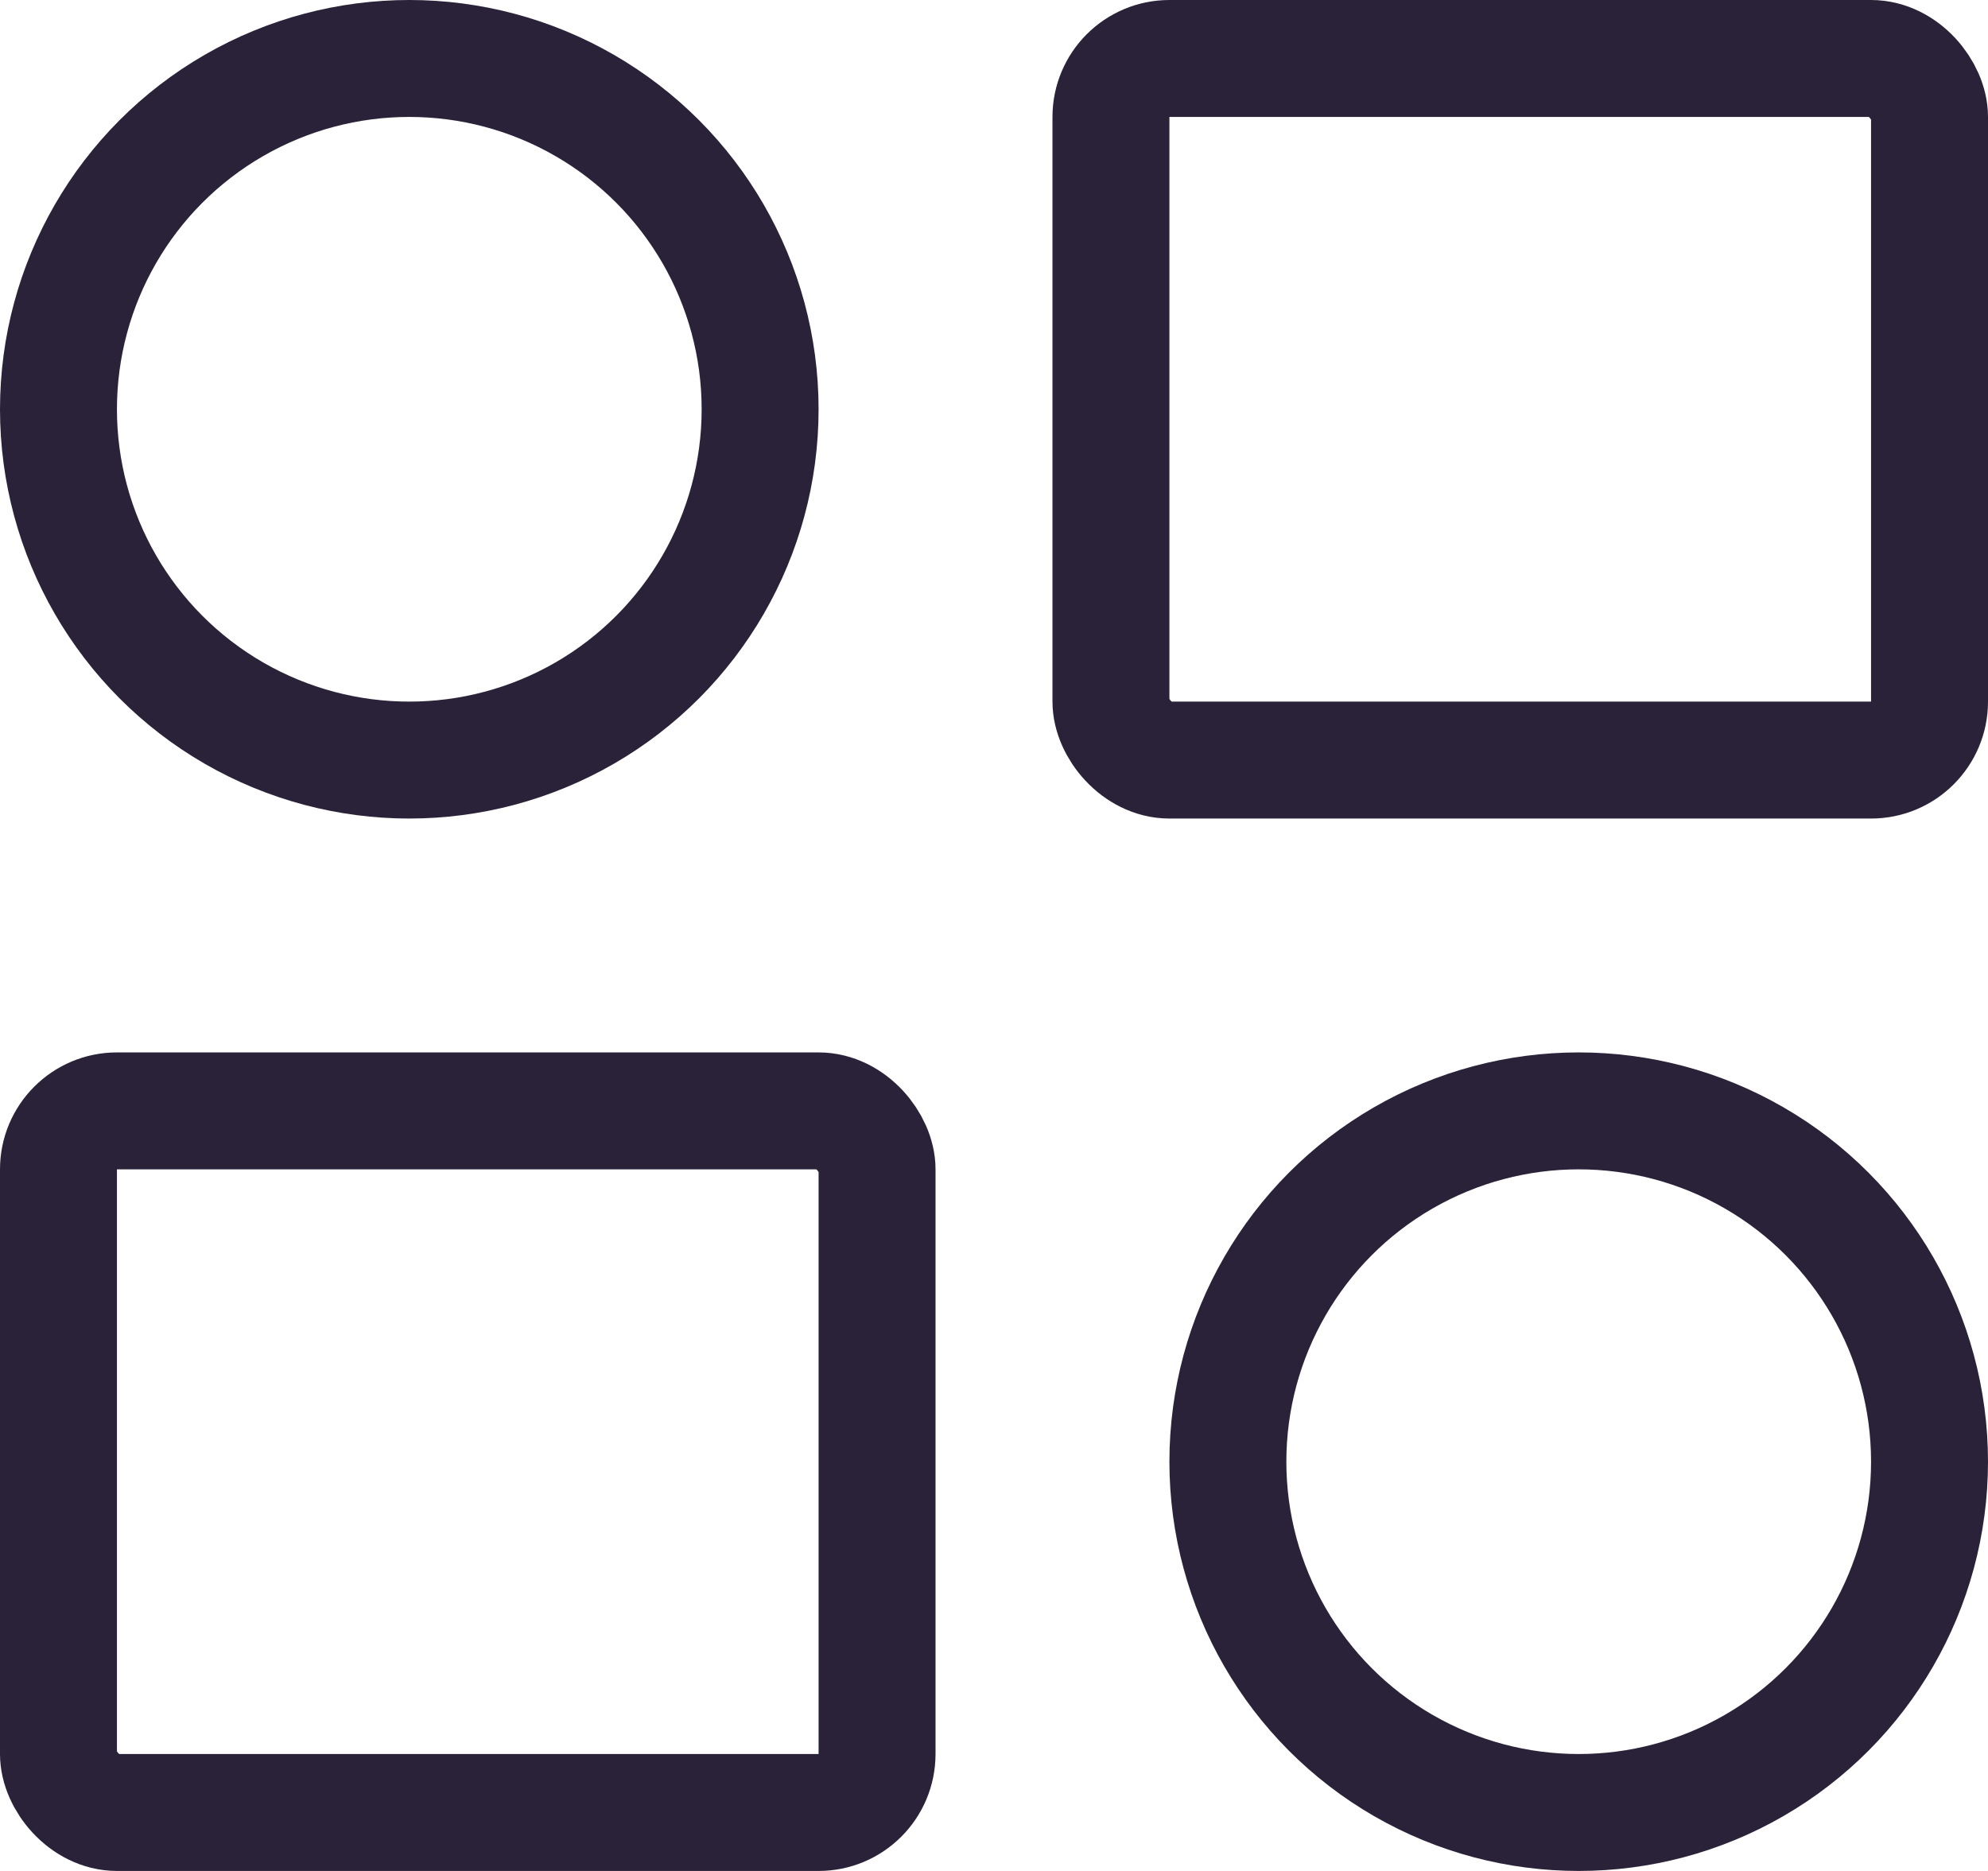 <svg width="17" height="16" viewBox="0 0 17 16" fill="none" xmlns="http://www.w3.org/2000/svg">
<rect x="0.5" y="9.5" width="7" height="6" rx="0.5" stroke="#2A2238"/>
<rect x="9.5" y="0.5" width="7" height="6" rx="0.5" stroke="#2A2238"/>
<circle cx="13.5" cy="12.5" r="3" stroke="#2A2238"/>
<circle cx="3.5" cy="3.5" r="3" stroke="#2A2238"/>
</svg>
